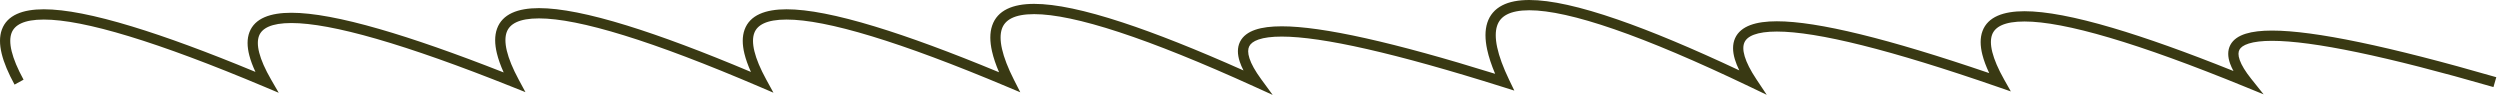 <svg width="487" height="19" viewBox="0 0 487 19" fill="none" xmlns="http://www.w3.org/2000/svg">
<path fill-rule="evenodd" clip-rule="evenodd" d="M247.921 18.491L244.443 16.91C234.012 12.17 225.206 8.624 218.019 6.265C210.812 3.9 205.307 2.754 201.451 2.754C197.56 2.754 195.754 3.893 195.164 5.636C194.842 6.587 194.813 7.869 195.192 9.547C195.569 11.22 196.336 13.216 197.519 15.547L198.755 17.98L196.24 16.922C185.808 12.532 177.001 9.248 169.811 7.064C162.604 4.873 157.091 3.809 153.222 3.809C149.289 3.809 147.498 4.887 146.927 6.45C146.617 7.297 146.584 8.453 146.959 9.992C147.333 11.526 148.094 13.365 149.276 15.519L150.669 18.059L148.006 16.919C137.574 12.455 128.767 9.115 121.578 6.893C114.371 4.665 108.859 3.583 104.993 3.583C101.069 3.583 99.276 4.674 98.7 6.275C98.388 7.145 98.356 8.328 98.731 9.897C99.106 11.46 99.869 13.333 101.051 15.525L102.358 17.95L99.8 16.929C89.368 12.765 80.559 9.649 73.368 7.576C66.159 5.499 60.641 4.487 56.765 4.487C52.804 4.487 51.023 5.525 50.463 6.975C50.163 7.755 50.127 8.828 50.499 10.277C50.87 11.721 51.627 13.458 52.807 15.499L54.297 18.076L51.554 16.922C41.122 12.532 32.315 9.248 25.125 7.064C17.918 4.873 12.405 3.809 8.536 3.809C4.603 3.809 2.812 4.887 2.241 6.45C1.931 7.297 1.898 8.453 2.273 9.992C2.647 11.526 3.408 13.365 4.59 15.519L2.836 16.481C1.606 14.238 0.76 12.23 0.33 10.466C-0.099 8.707 -0.132 7.115 0.362 5.763C1.398 2.93 4.431 1.809 8.536 1.809C12.705 1.809 18.446 2.943 25.707 5.15C32.383 7.179 40.404 10.133 49.764 14.007C49.221 12.851 48.818 11.773 48.562 10.775C48.13 9.095 48.094 7.562 48.597 6.256C49.646 3.536 52.687 2.487 56.765 2.487C60.926 2.487 66.661 3.562 73.922 5.655C80.63 7.589 88.696 10.409 98.115 14.111C97.507 12.761 97.061 11.511 96.787 10.363C96.359 8.578 96.327 6.966 96.818 5.599C97.85 2.728 100.879 1.583 104.993 1.583C109.165 1.583 114.907 2.737 122.169 4.982C128.859 7.05 136.899 10.063 146.283 14.015C145.707 12.74 145.282 11.556 145.016 10.466C144.587 8.707 144.554 7.115 145.049 5.763C146.085 2.93 149.117 1.809 153.222 1.809C157.391 1.809 163.132 2.943 170.393 5.15C177.11 7.191 185.187 10.169 194.619 14.078C193.985 12.599 193.522 11.234 193.241 9.987C192.816 8.104 192.787 6.418 193.269 4.995C194.287 1.989 197.303 0.754 201.451 0.754C205.632 0.754 211.381 1.982 218.643 4.365C225.21 6.521 233.075 9.642 242.234 13.723C241.922 13.12 241.674 12.542 241.494 11.99C241.046 10.612 240.991 9.294 241.547 8.155C242.105 7.013 243.176 6.26 244.534 5.796C245.885 5.335 247.616 5.126 249.679 5.126C257.611 5.126 271.504 8.242 291.253 14.379C290.524 12.655 290.002 11.076 289.696 9.647C289.273 7.675 289.247 5.92 289.722 4.444C290.208 2.933 291.194 1.791 292.625 1.05C294.025 0.324 295.809 1.33514e-05 297.908 1.33514e-05C302.098 1.33514e-05 307.853 1.295 315.115 3.805C321.709 6.083 329.61 9.387 338.815 13.709C338.439 12.945 338.147 12.22 337.944 11.535C337.503 10.047 337.456 8.652 337.989 7.453C338.53 6.236 339.585 5.405 340.963 4.888C342.326 4.377 344.067 4.146 346.137 4.146C354.053 4.146 367.879 7.549 387.5 14.241C386.888 12.944 386.439 11.742 386.161 10.637C385.731 8.922 385.696 7.363 386.195 6.037C387.238 3.266 390.276 2.186 394.366 2.186C398.531 2.186 404.268 3.287 411.529 5.43C418.085 7.366 425.937 10.168 435.081 13.832C434.806 13.329 434.584 12.844 434.418 12.378C433.961 11.092 433.897 9.835 434.478 8.746C435.051 7.669 436.136 6.984 437.473 6.566C438.815 6.146 440.536 5.955 442.594 5.955C450.794 5.955 465.391 9.013 486.277 15.039L485.723 16.961C464.811 10.927 450.471 7.955 442.594 7.955C440.634 7.955 439.139 8.14 438.07 8.475C436.996 8.81 436.472 9.255 436.242 9.687C436.019 10.105 435.955 10.732 436.302 11.708C436.651 12.69 437.379 13.909 438.552 15.375L440.958 18.383L437.393 16.926C426.961 12.662 418.153 9.471 410.962 7.349C403.755 5.221 398.239 4.186 394.366 4.186C390.417 4.186 388.632 5.241 388.067 6.742C387.762 7.551 387.728 8.662 388.101 10.15C388.474 11.634 389.233 13.417 390.413 15.508L391.713 17.81L389.216 16.945C368.298 9.703 353.982 6.146 346.137 6.146C344.188 6.146 342.714 6.367 341.665 6.76C340.632 7.148 340.079 7.673 339.816 8.265C339.545 8.876 339.498 9.742 339.861 10.967C340.224 12.191 340.97 13.68 342.146 15.445L344.163 18.472L340.882 16.902C330.452 11.911 321.647 8.178 314.462 5.695C307.255 3.205 301.756 2 297.908 2C295.988 2 294.557 2.301 293.545 2.825C292.565 3.334 291.944 4.067 291.626 5.056C291.297 6.08 291.271 7.45 291.652 9.228C292.031 10.999 292.801 13.108 293.986 15.566L294.991 17.649L292.785 16.954C271.87 10.366 257.542 7.126 249.679 7.126C247.724 7.126 246.239 7.328 245.18 7.689C244.125 8.049 243.589 8.53 243.344 9.033C243.096 9.54 243.041 10.279 243.396 11.37C243.752 12.463 244.489 13.806 245.663 15.409L247.921 18.491Z" fill="#393913"/>
</svg>
